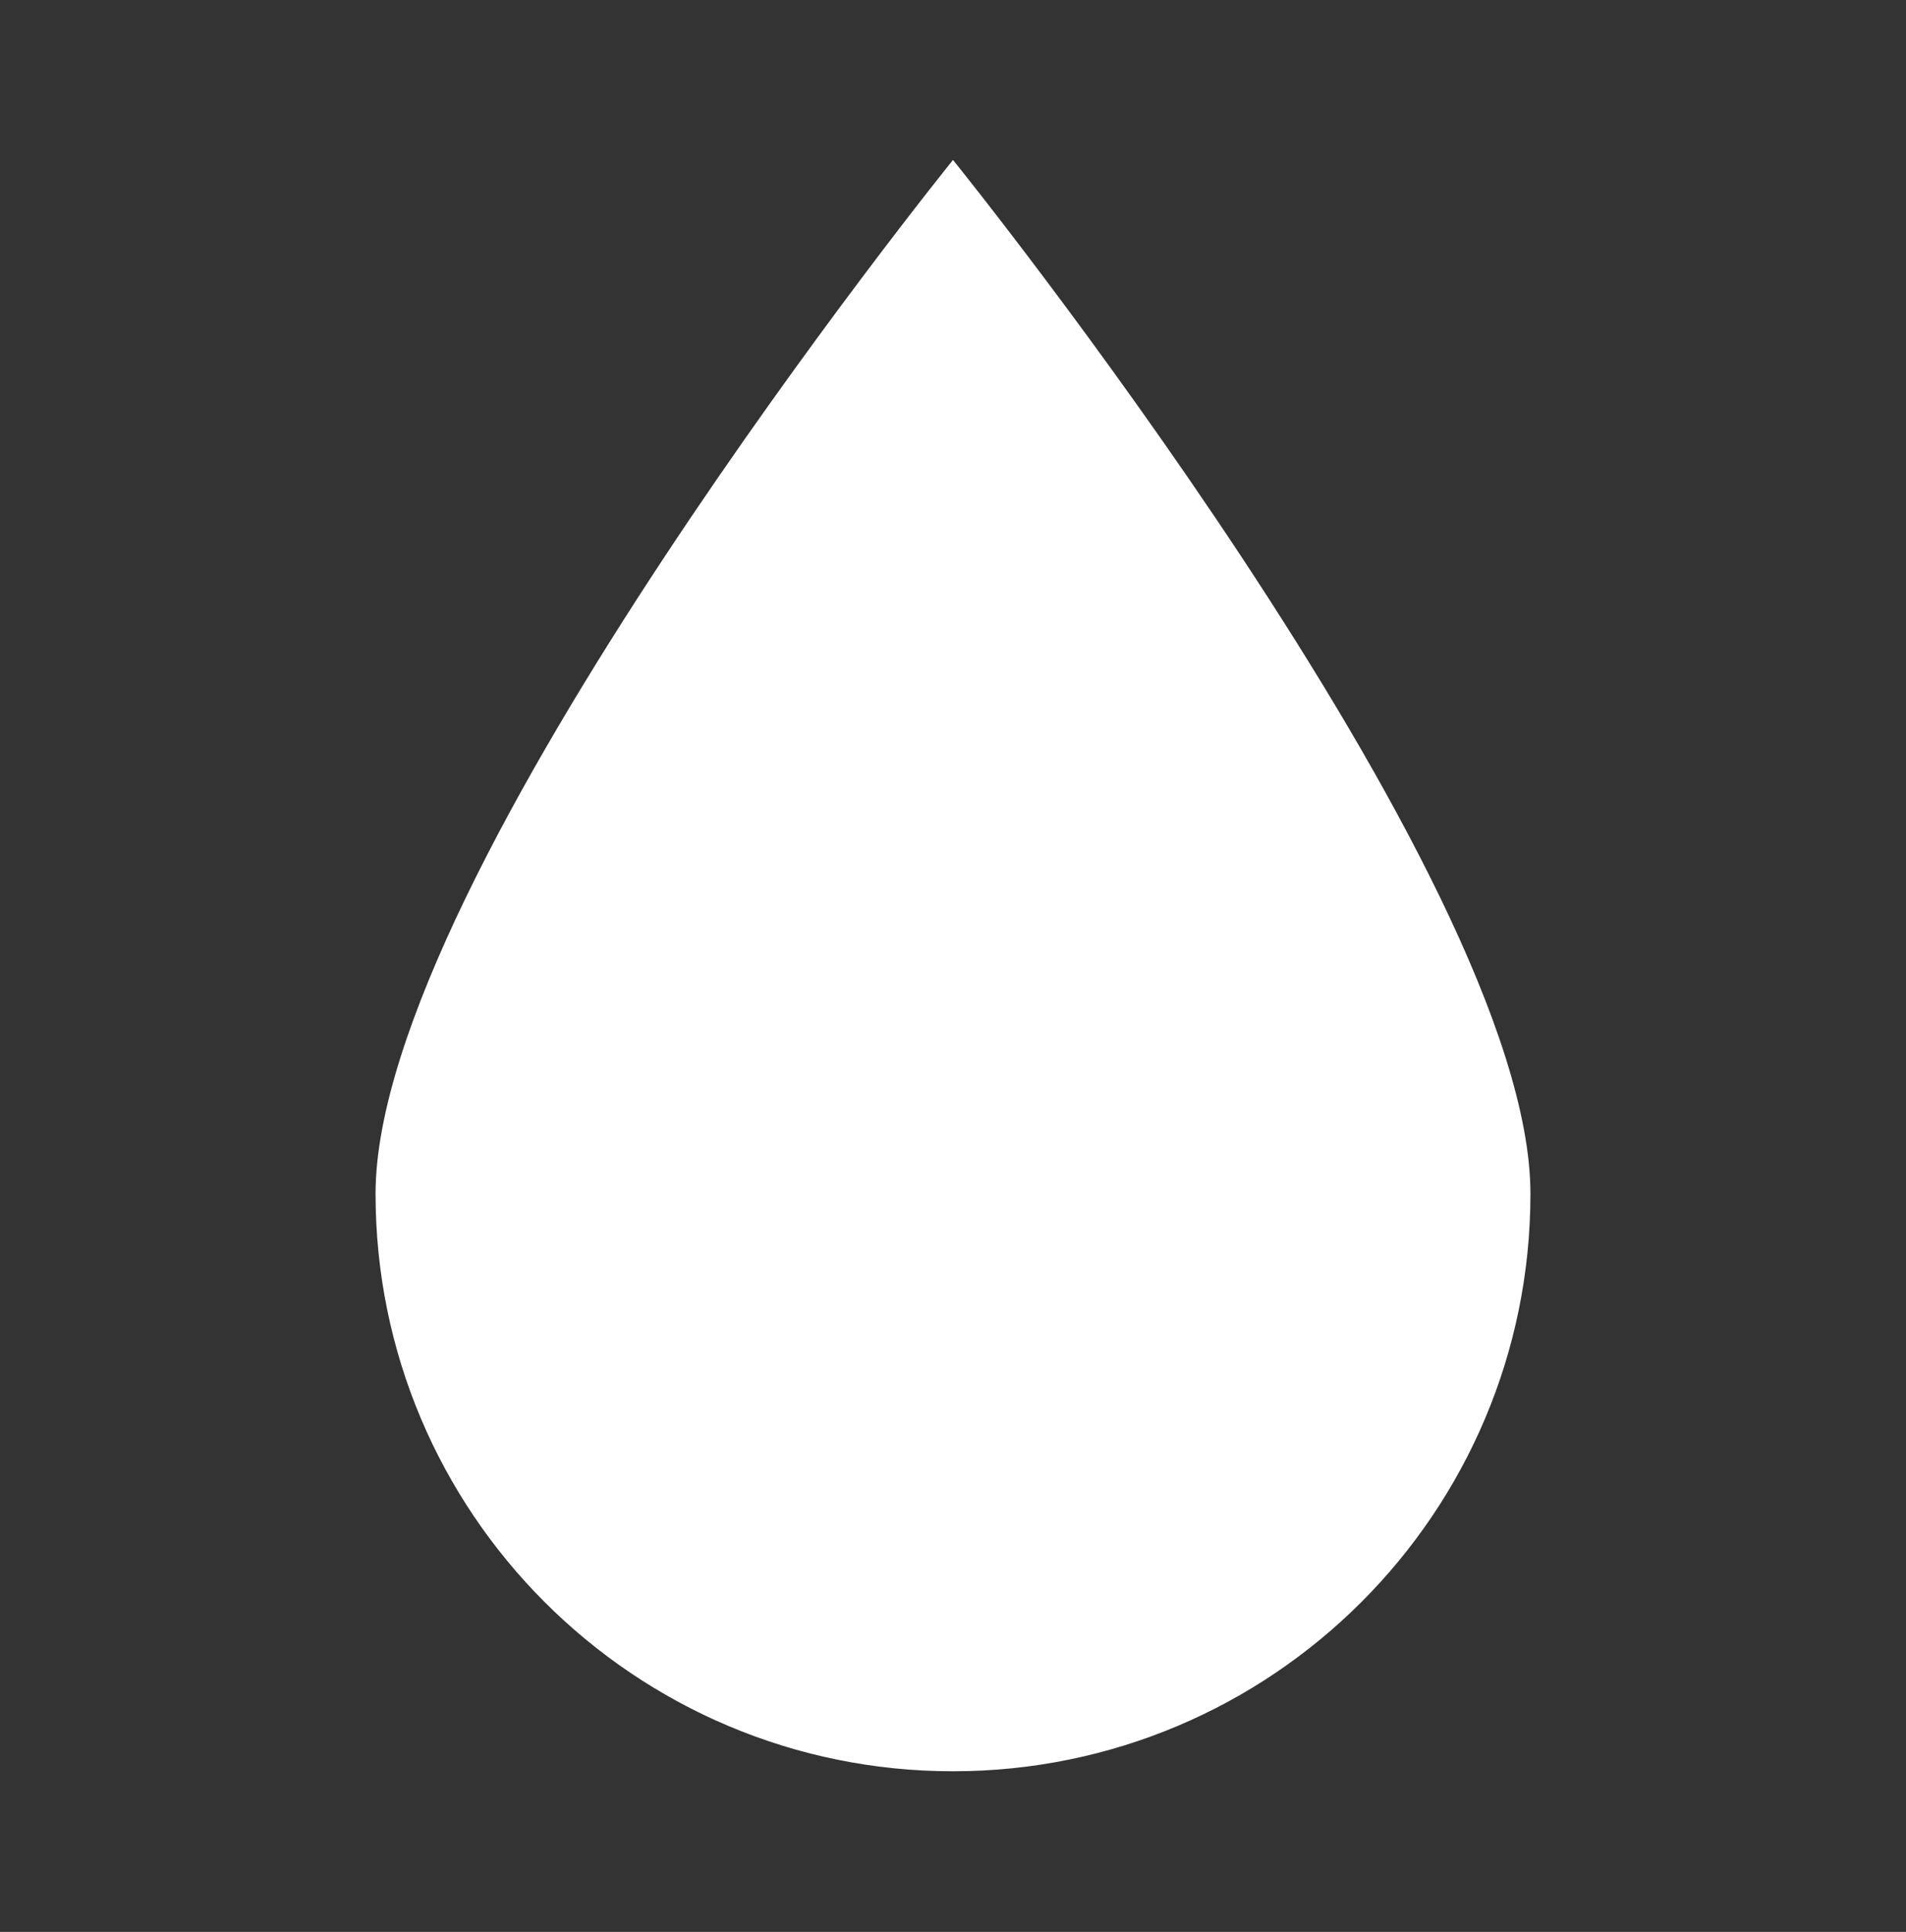<?xml version="1.0" encoding="utf-8"?>
<!-- Generator: Adobe Illustrator 16.0.0, SVG Export Plug-In . SVG Version: 6.00 Build 0)  -->
<!DOCTYPE svg PUBLIC "-//W3C//DTD SVG 1.1//EN" "http://www.w3.org/Graphics/SVG/1.1/DTD/svg11.dtd">
<svg version="1.1" xmlns="http://www.w3.org/2000/svg" xmlns:xlink="http://www.w3.org/1999/xlink" x="0px" y="0px"
	 width="853.229px" height="864.784px" viewBox="0 0 853.229 864.784" enable-background="new 0 0 853.229 864.784"
	 xml:space="preserve">
<rect x="0" y="0" width="853.229" height="864.784" fill="#333333" stroke="none"/>
<g id="Ebene_2" display="none">
	<rect x="5" y="-17.216" display="inline" fill="#7C7C7C" width="840" height="889"/>
</g>
<g id="Ebene_1">
	<path fill="#FFFFFF" stroke="#FFFFFF" stroke-miterlimit="10" d="M684.608,534.392c0,142.486-115.508,257.994-257.994,257.994
		S168.62,676.878,168.62,534.392S426.614,72.397,426.614,72.397S684.608,391.905,684.608,534.392z"/>
</g>
</svg>
